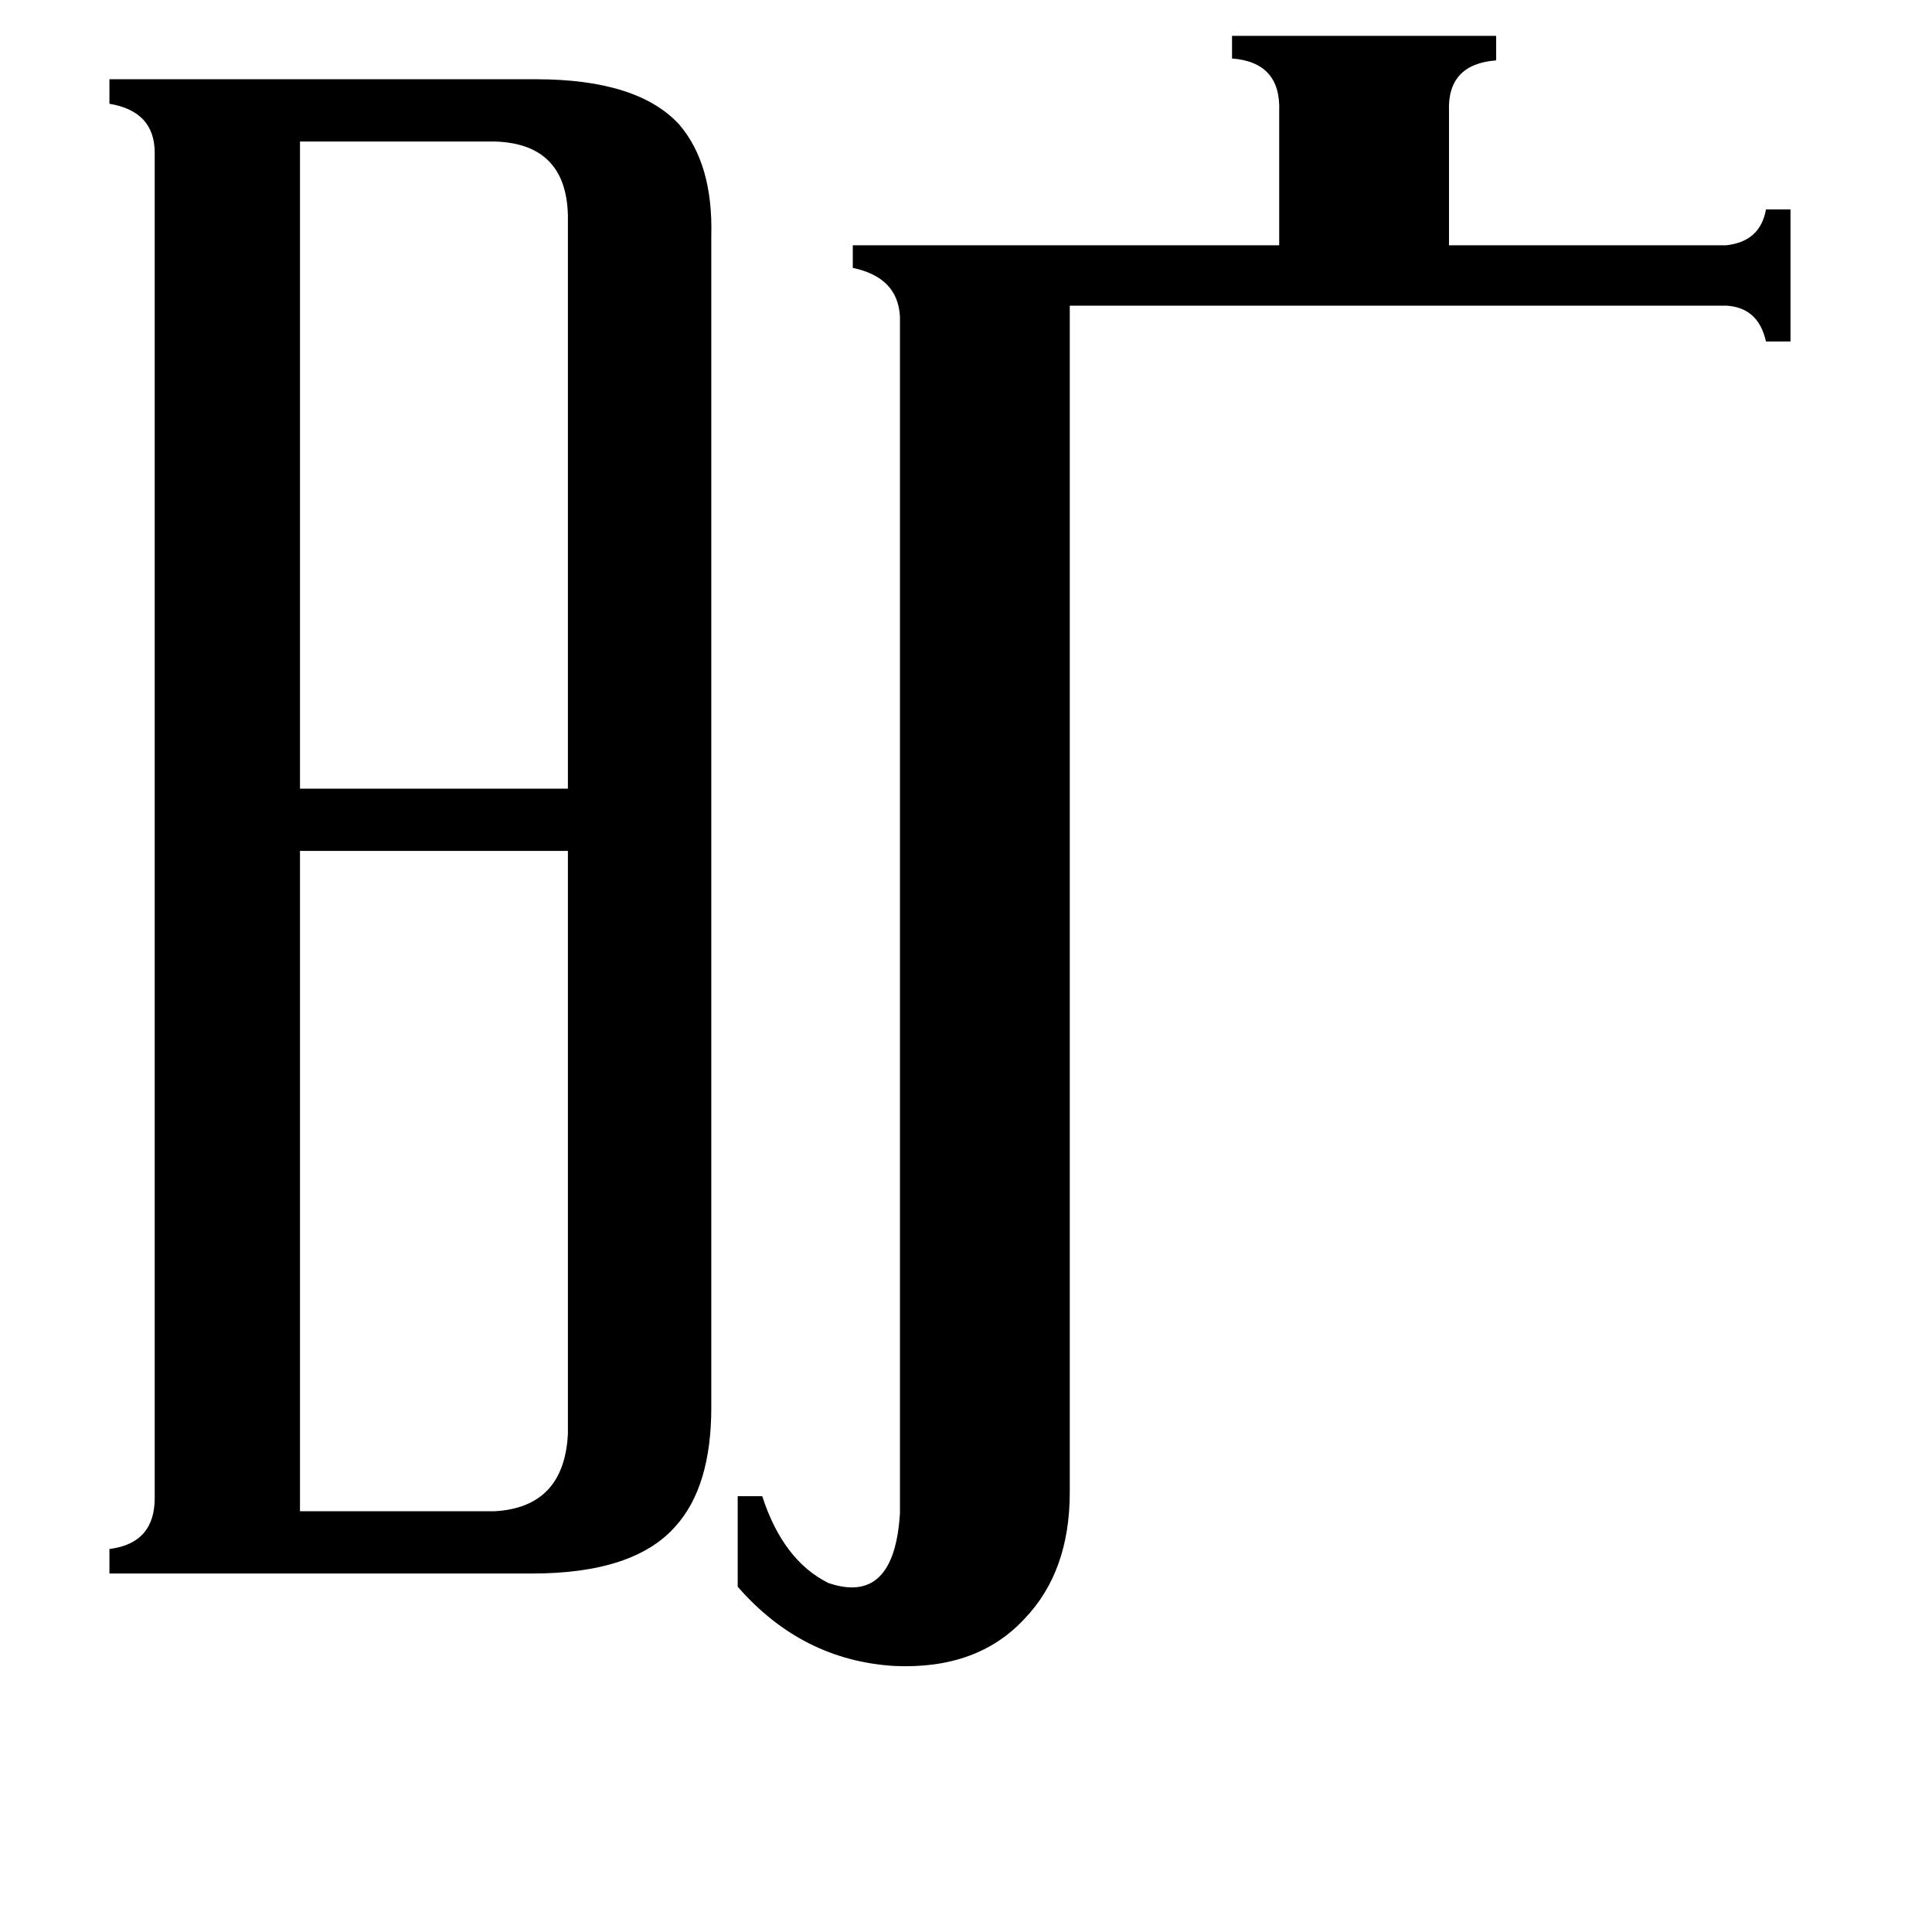 <svg xmlns="http://www.w3.org/2000/svg" viewBox="0 -800 1024 1024">
	<path fill="#000000" d="M159 -725V-382H301V-686Q300 -724 262 -725ZM159 1H262Q299 -1 301 -40V-349H159ZM567 -9Q567 33 543 58Q518 85 474 83Q425 80 391 41V-7H404Q415 27 439 39Q474 51 477 2V-632Q476 -653 452 -658V-670H678V-741Q679 -767 653 -769V-781H793V-768Q767 -766 768 -741V-670H915Q933 -672 936 -689H949V-619H936Q932 -637 915 -638H567ZM82 -719Q82 -741 58 -745V-758H284Q338 -758 360 -734Q378 -713 377 -675V-54Q377 -12 358 9Q336 34 282 34H58V21Q82 18 82 -6Z"/>
</svg>